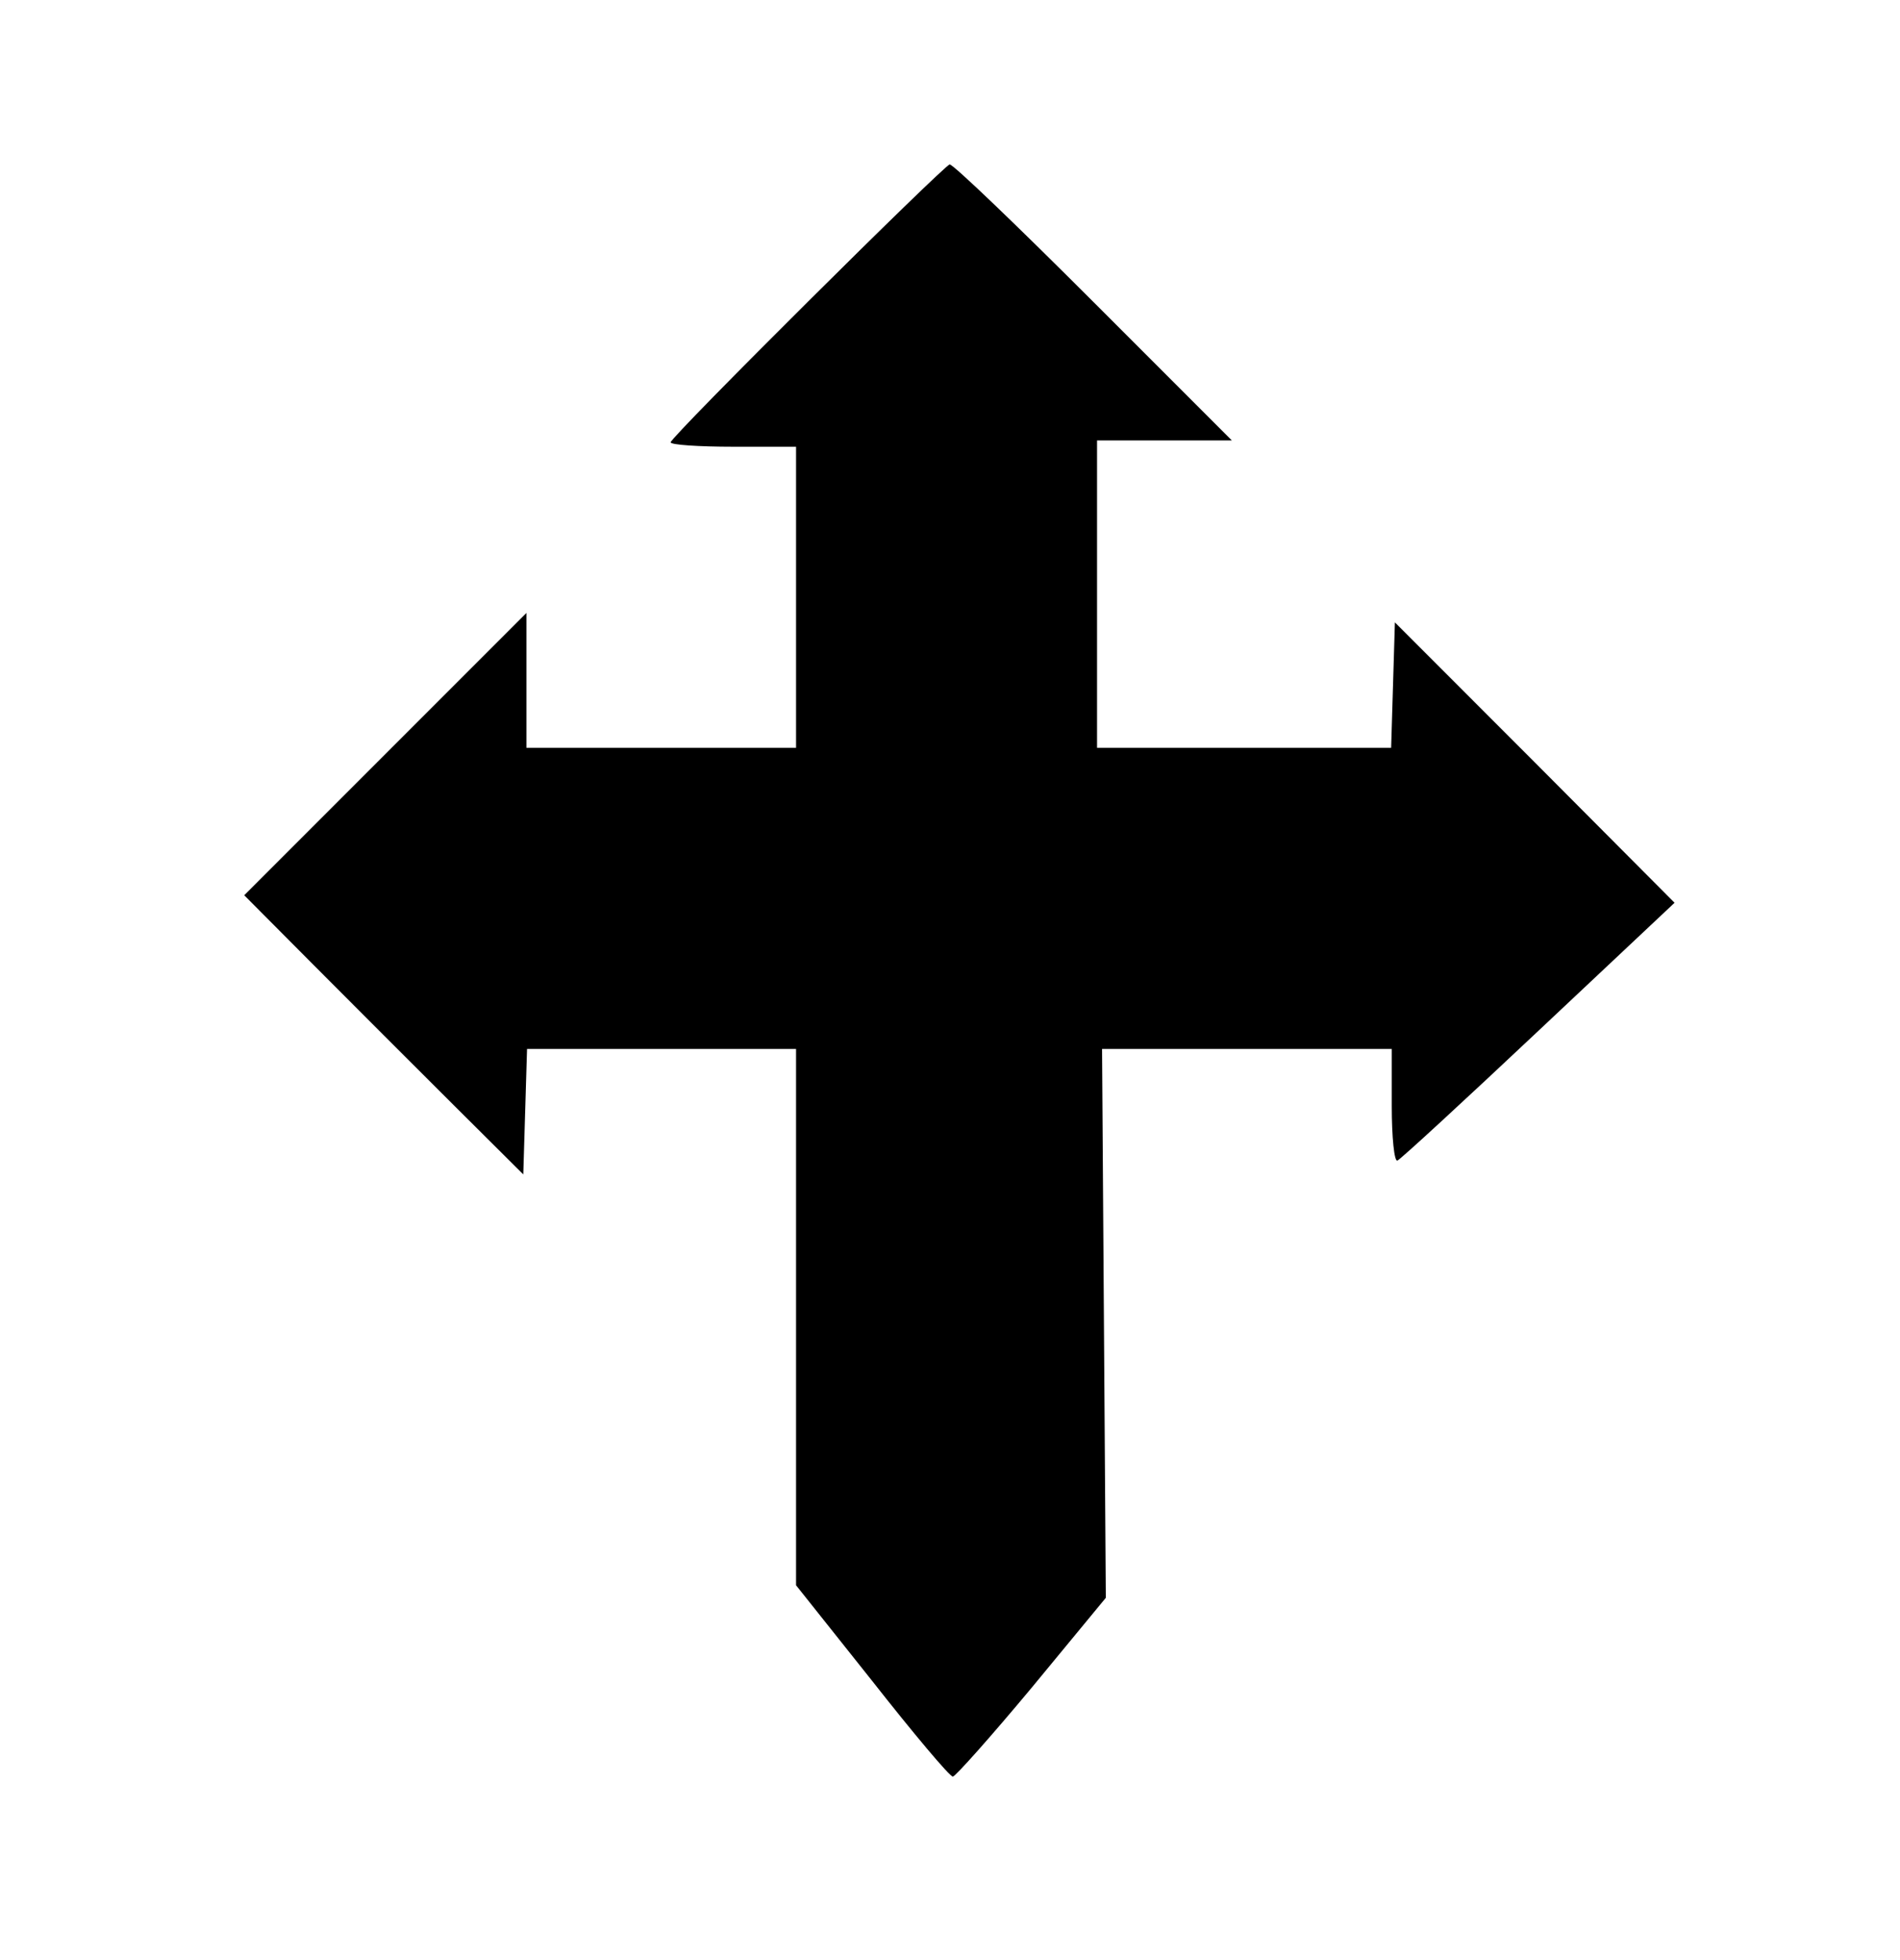 <?xml version="1.0" encoding="UTF-8" standalone="no"?>
<!DOCTYPE svg PUBLIC "-//W3C//DTD SVG 1.1//EN" "http://www.w3.org/Graphics/SVG/1.1/DTD/svg11.dtd">
<svg xmlns="http://www.w3.org/2000/svg" xmlns:xlink="http://www.w3.org/1999/xlink" width="756.994" height="780.558" version="1.1" viewBox="-10 0 1010 1000">
   <path fill="currentColor" d="M346.5 214.333c0 -2.918 145.678 -147.666 148.333 -147.666c2 0 36.334 33 76.667 73.333l73.333 73.333h-71.666v163.334h156.333c0.667 -22.223 1.333 -44.444 2 -66.667c49.643 49.58 99.198 99.246 148.667 149l-72.334 68 c-39.666 37.333 -73.333 68.333 -75 69c-1.666 0.667 -3 -12.333 -3 -29v-30.333h-154c0.665 97.224 1.332 194.445 2 291.666l-39.333 47.667c-21.667 26 -40.667 47.333 -42 47.333c-1.667 0 -21 -23 -43 -51l-40.333 -50.666v-285h-143 c-0.667 22.222 -1.333 44.444 -2 66.666c-49.617 -49.272 -99.064 -98.713 -148.334 -148.333l150 -150v71.667h143.334v-160h-33.334c-18.333 0 -33.333 -1 -33.333 -2.334z"/>
</svg>